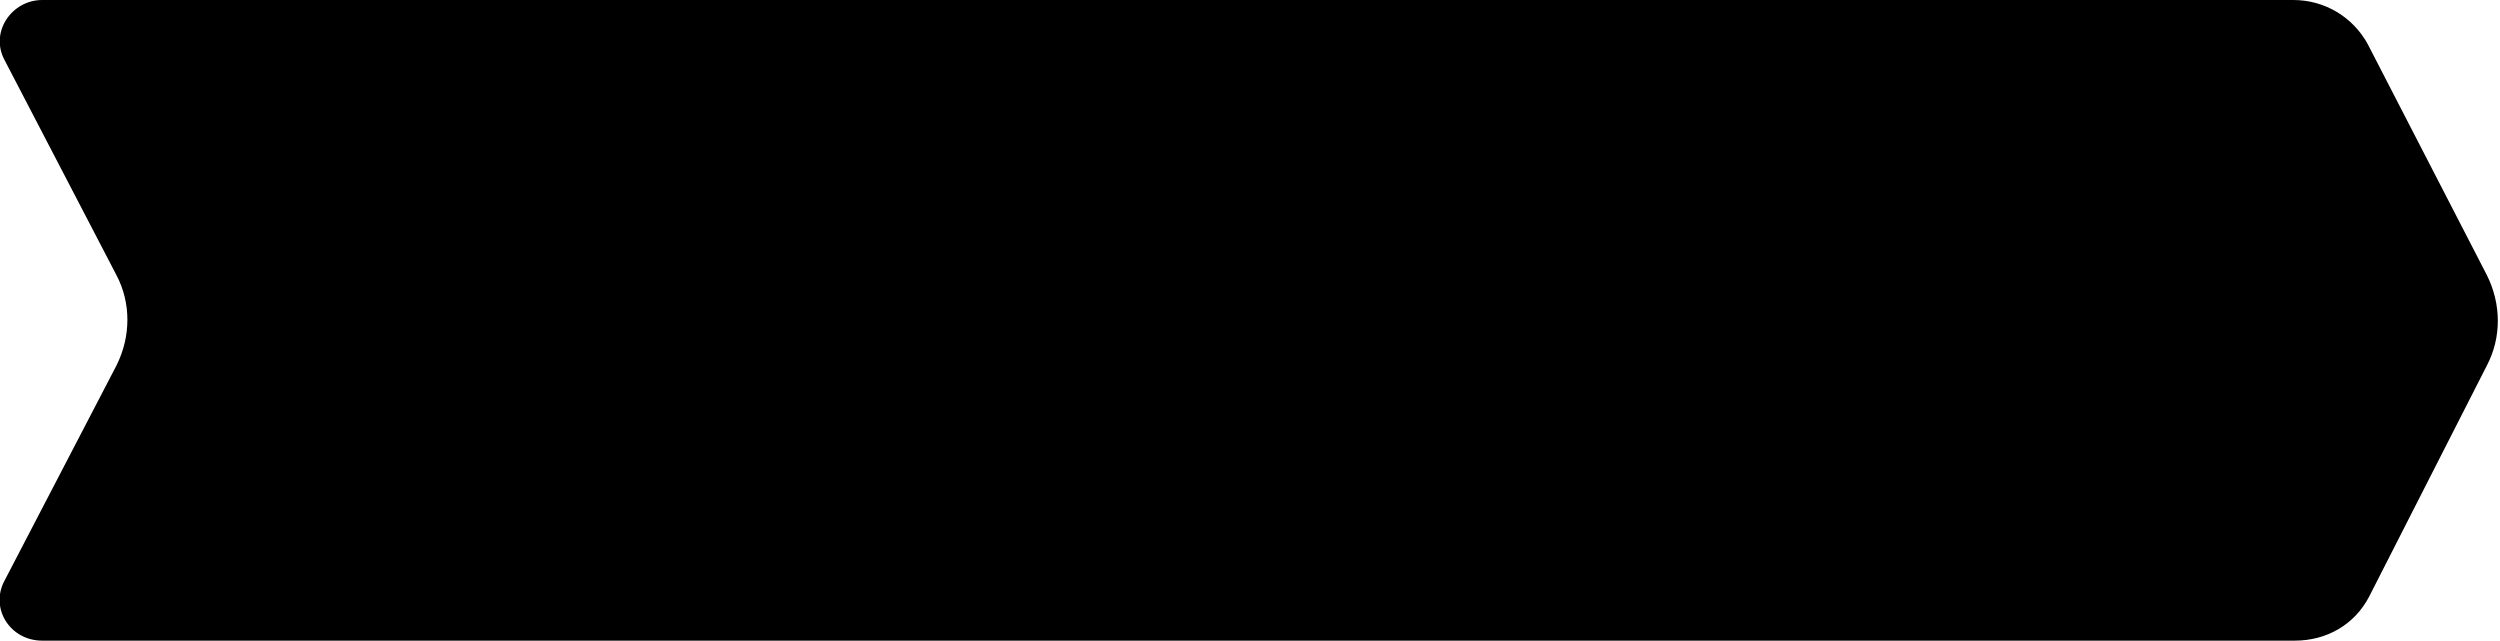 <?xml version="1.0" encoding="utf-8"?>
<!-- Generator: Adobe Illustrator 21.0.0, SVG Export Plug-In . SVG Version: 6.00 Build 0)  -->
<svg version="1.1" id="Layer_1" xmlns="http://www.w3.org/2000/svg" xmlns:xlink="http://www.w3.org/1999/xlink" x="0px" y="0px"
	 viewBox="0 0 171.7 44" style="enable-background:new 0 0 171.7 44;" xml:space="preserve">
<path id="path-1_1_" d="M2.9,44c-2.2,0-3.6-2.2-2.6-4.1L8,25.1c1-2,1-4.3,0-6.2L0.3,4.1C-0.7,2.2,0.8,0,2.9,0h154.6
	c2.2,0,4.1,1.2,5.1,3l8.2,15.9c1,2,1,4.3,0,6.2L162.7,41c-1,1.9-2.9,3-5.1,3H2.9z"/>
</svg>
